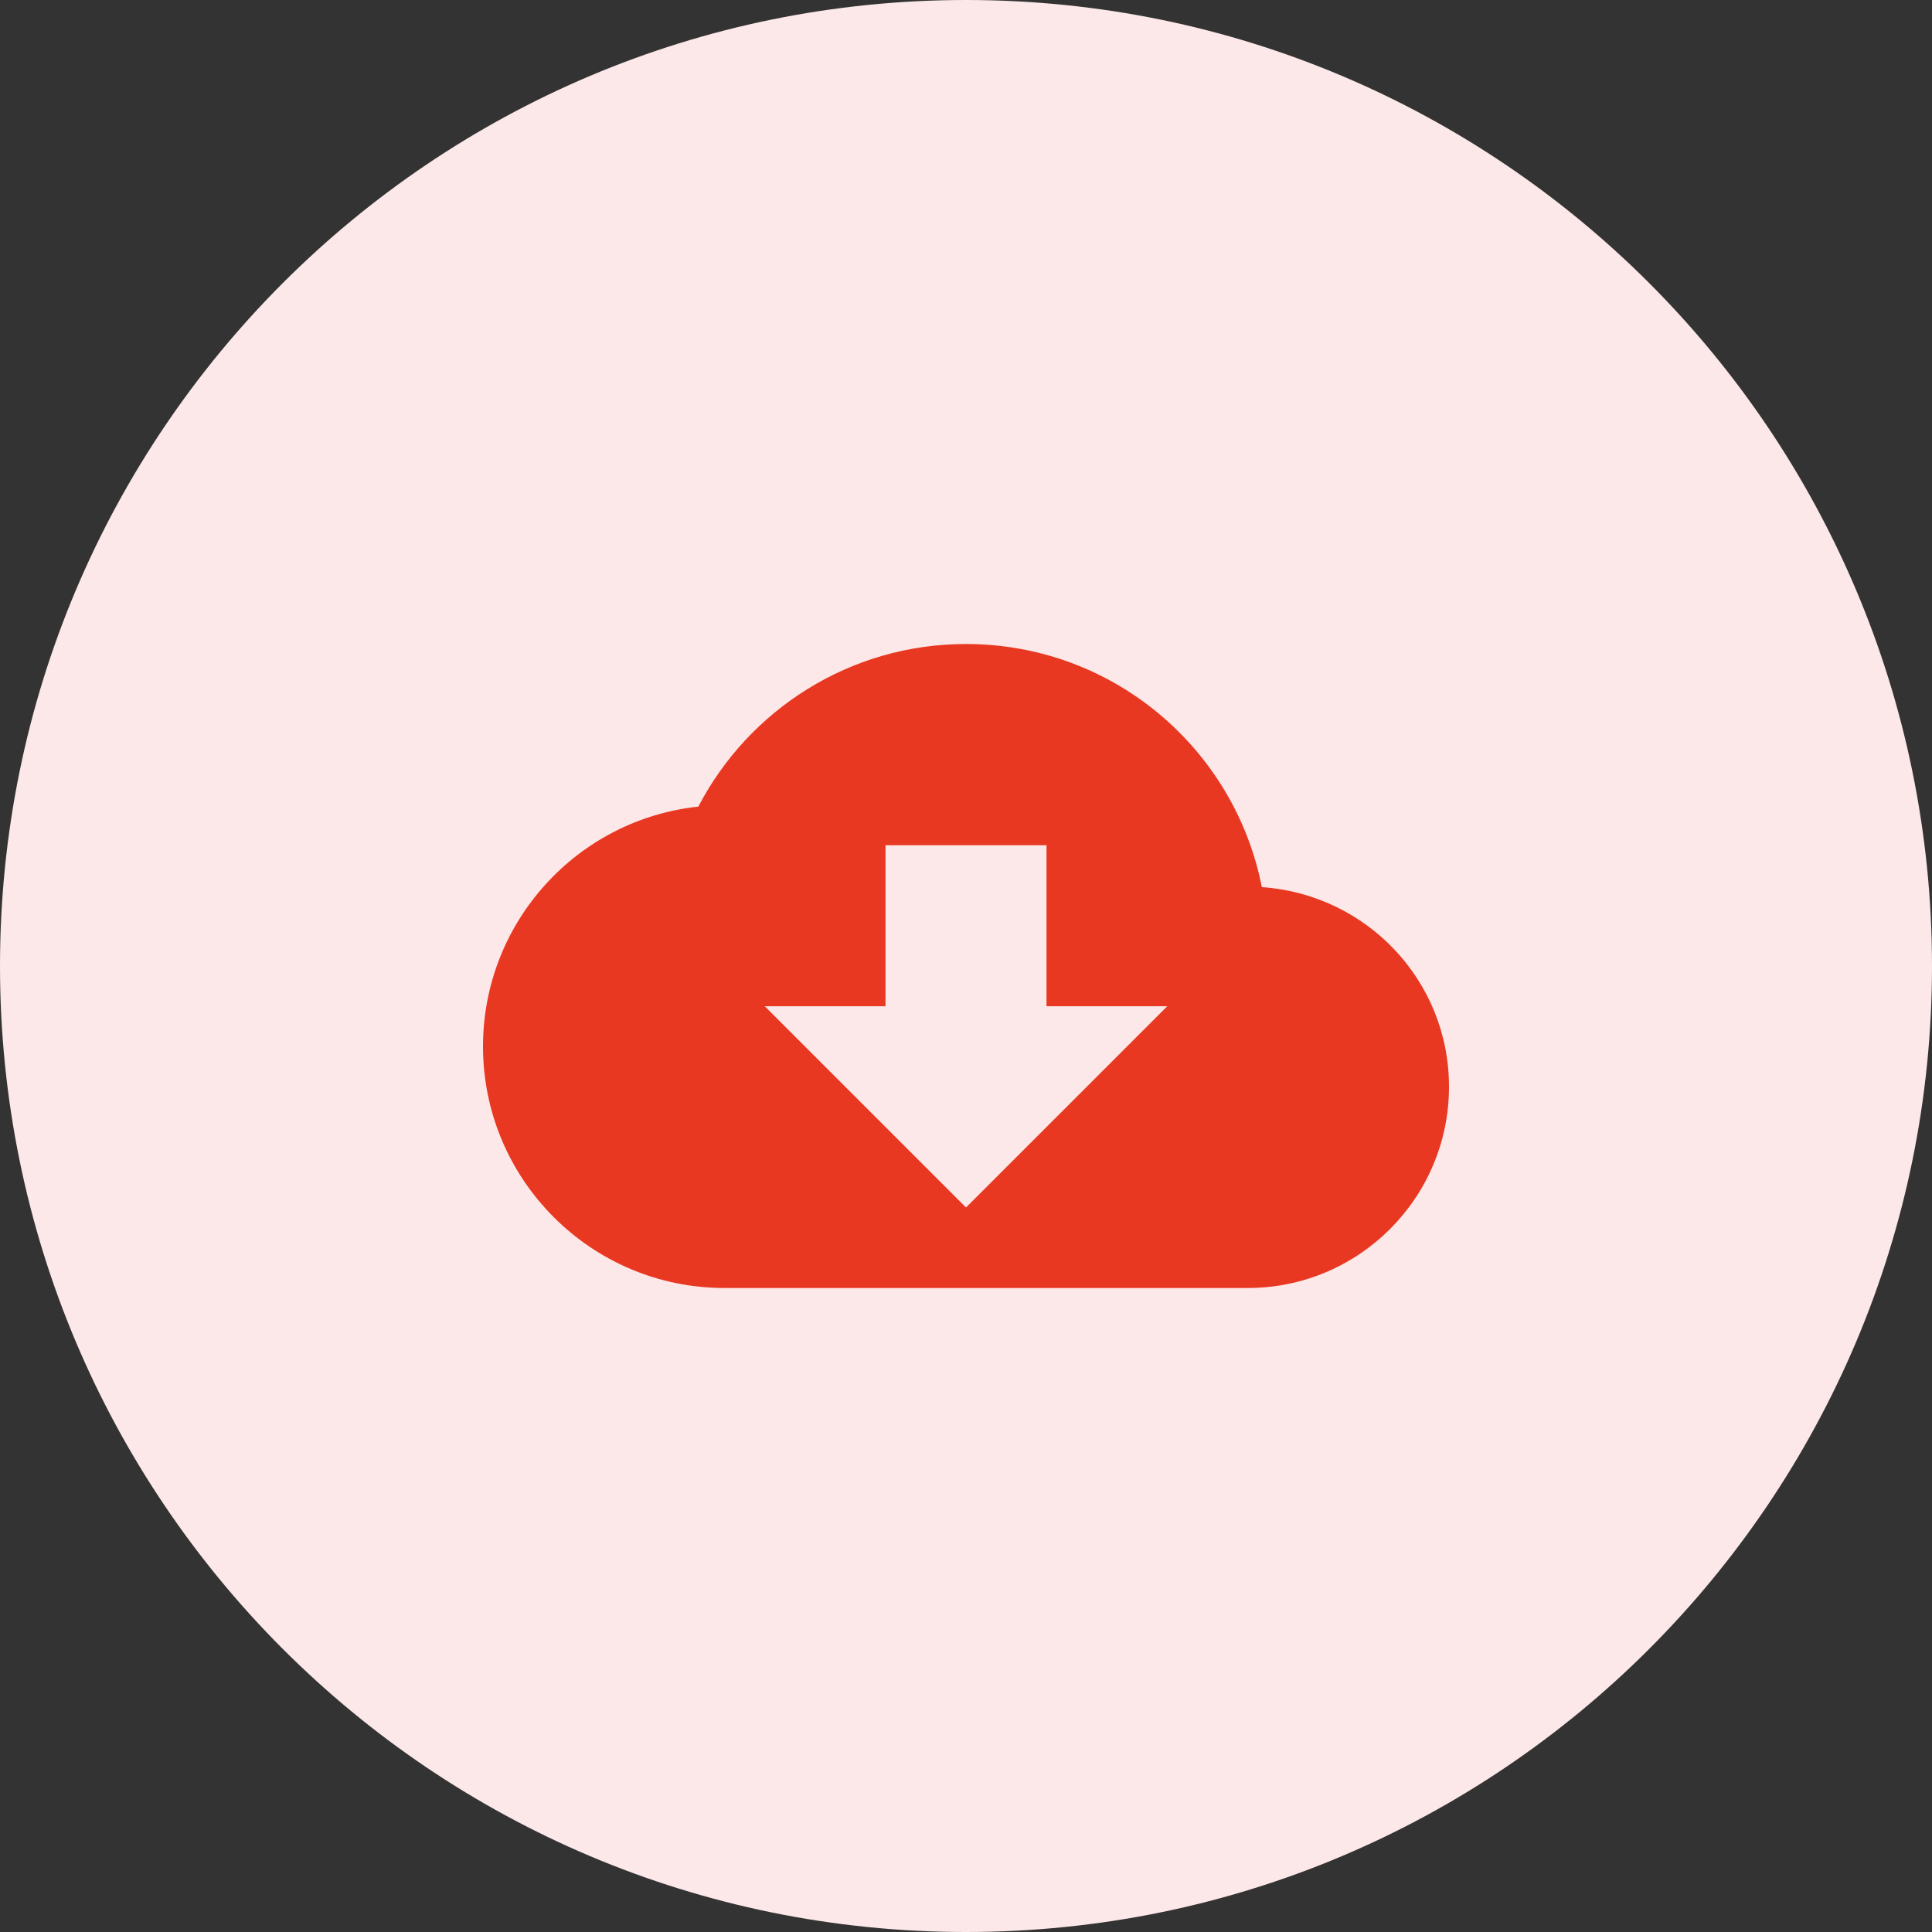<svg width="48" height="48" viewBox="0 0 48 48" fill="none" xmlns="http://www.w3.org/2000/svg">
<rect x="0" y="0" width="48" height="48" fill="#333333" stroke="none"/>
<path d="M0 24C0 10.745 10.745 0 24 0C37.255 0 48 10.745 48 24C48 37.255 37.255 48 24 48C10.745 48 0 37.255 0 24Z" fill="#FCE8E8"/>
<path d="M31.35 22.04C30.67 18.59 27.64 16 24 16C21.11 16 18.6 17.64 17.35 20.04C14.34 20.36 12 22.91 12 26C12 29.31 14.69 32 18 32H31C33.76 32 36 29.76 36 27C36 24.36 33.95 22.22 31.35 22.04ZM29 25L24 30L19 25H22V21H26V25H29Z" fill="#E93821"/>
</svg>
